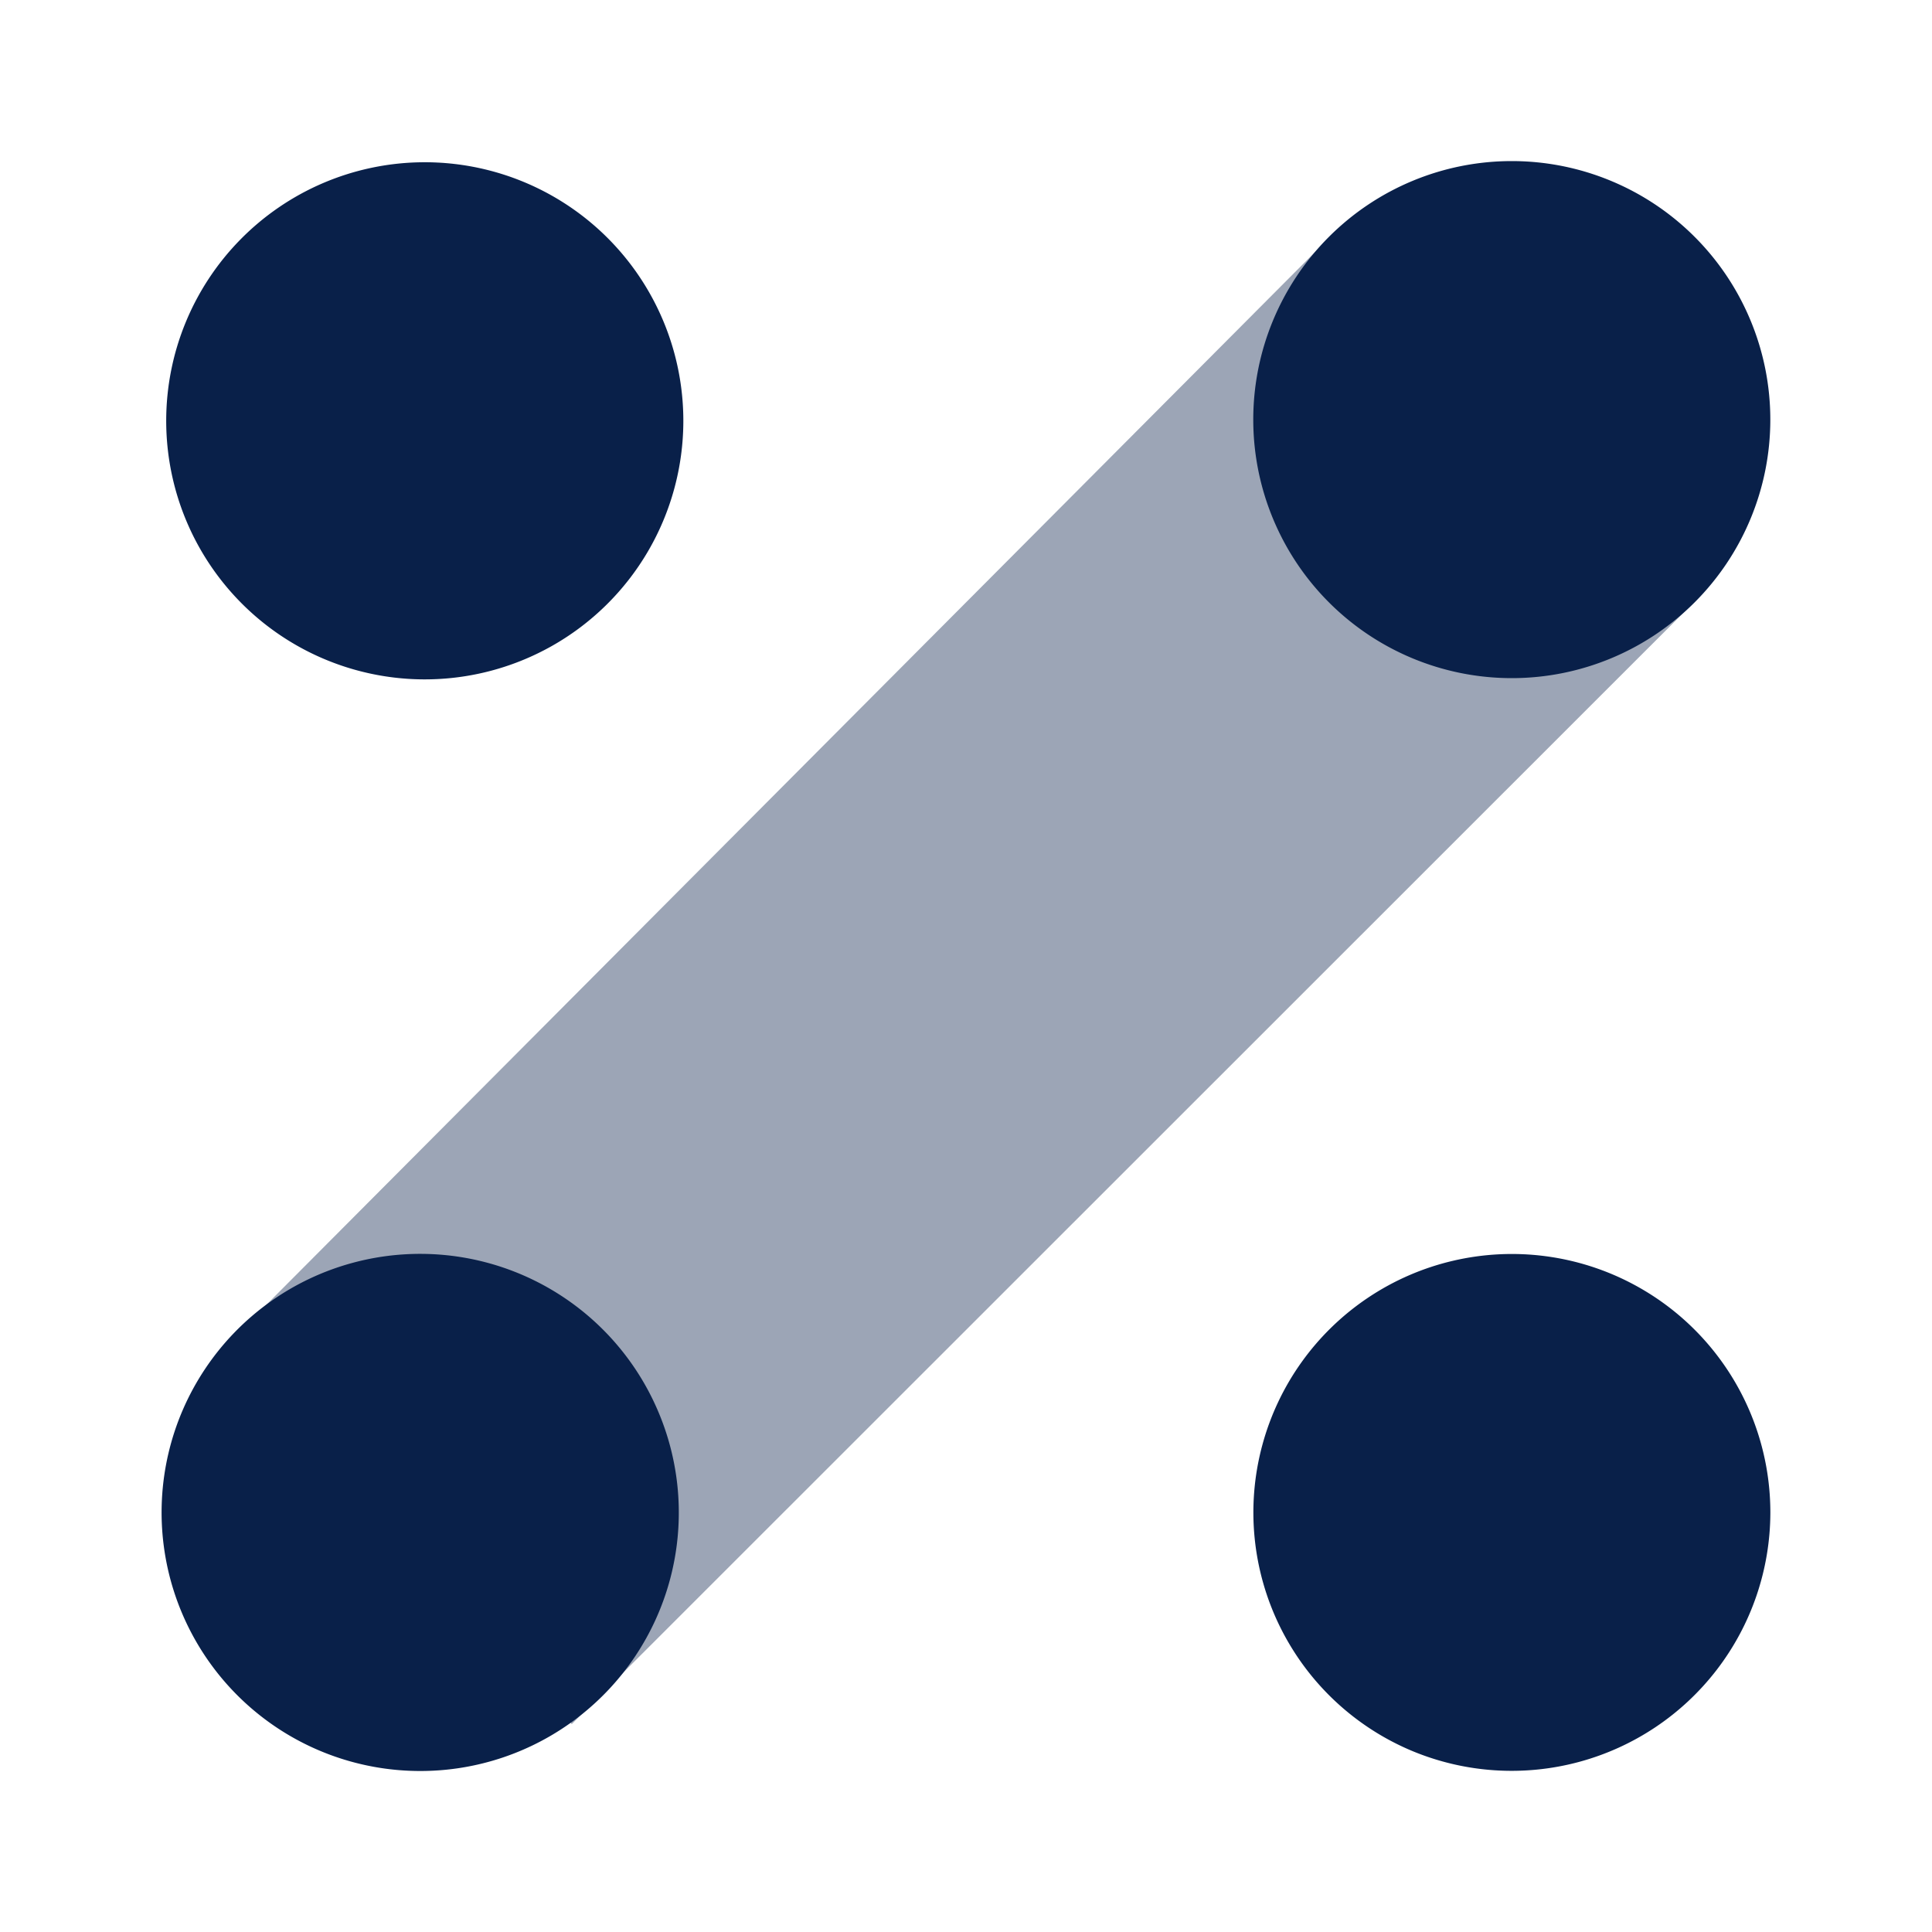 <svg xmlns="http://www.w3.org/2000/svg" width="24" height="24" fill="none" viewBox="0 0 24 24">
    <path fill="#092049" fill-opacity=".4" d="M16.456 3.01 3.09 16.428l4.012 4.99L21.03 7.495z"/>
    <path fill="#092049" fill-rule="evenodd" d="M18.78 8.424a3.211 3.211 0 1 0 0-6.423 3.211 3.211 0 0 0 0 6.423m-13.56.015a3.212 3.212 0 1 0 0-6.423 3.212 3.212 0 0 0 0 6.423M5.22 22a3.21 3.21 0 0 0 2.967-4.441A3.212 3.212 0 1 0 5.22 22m16.772-3.212a3.214 3.214 0 0 1-4.44 2.967 3.211 3.211 0 1 1 4.44-2.967" clip-rule="evenodd"/>
</svg>
